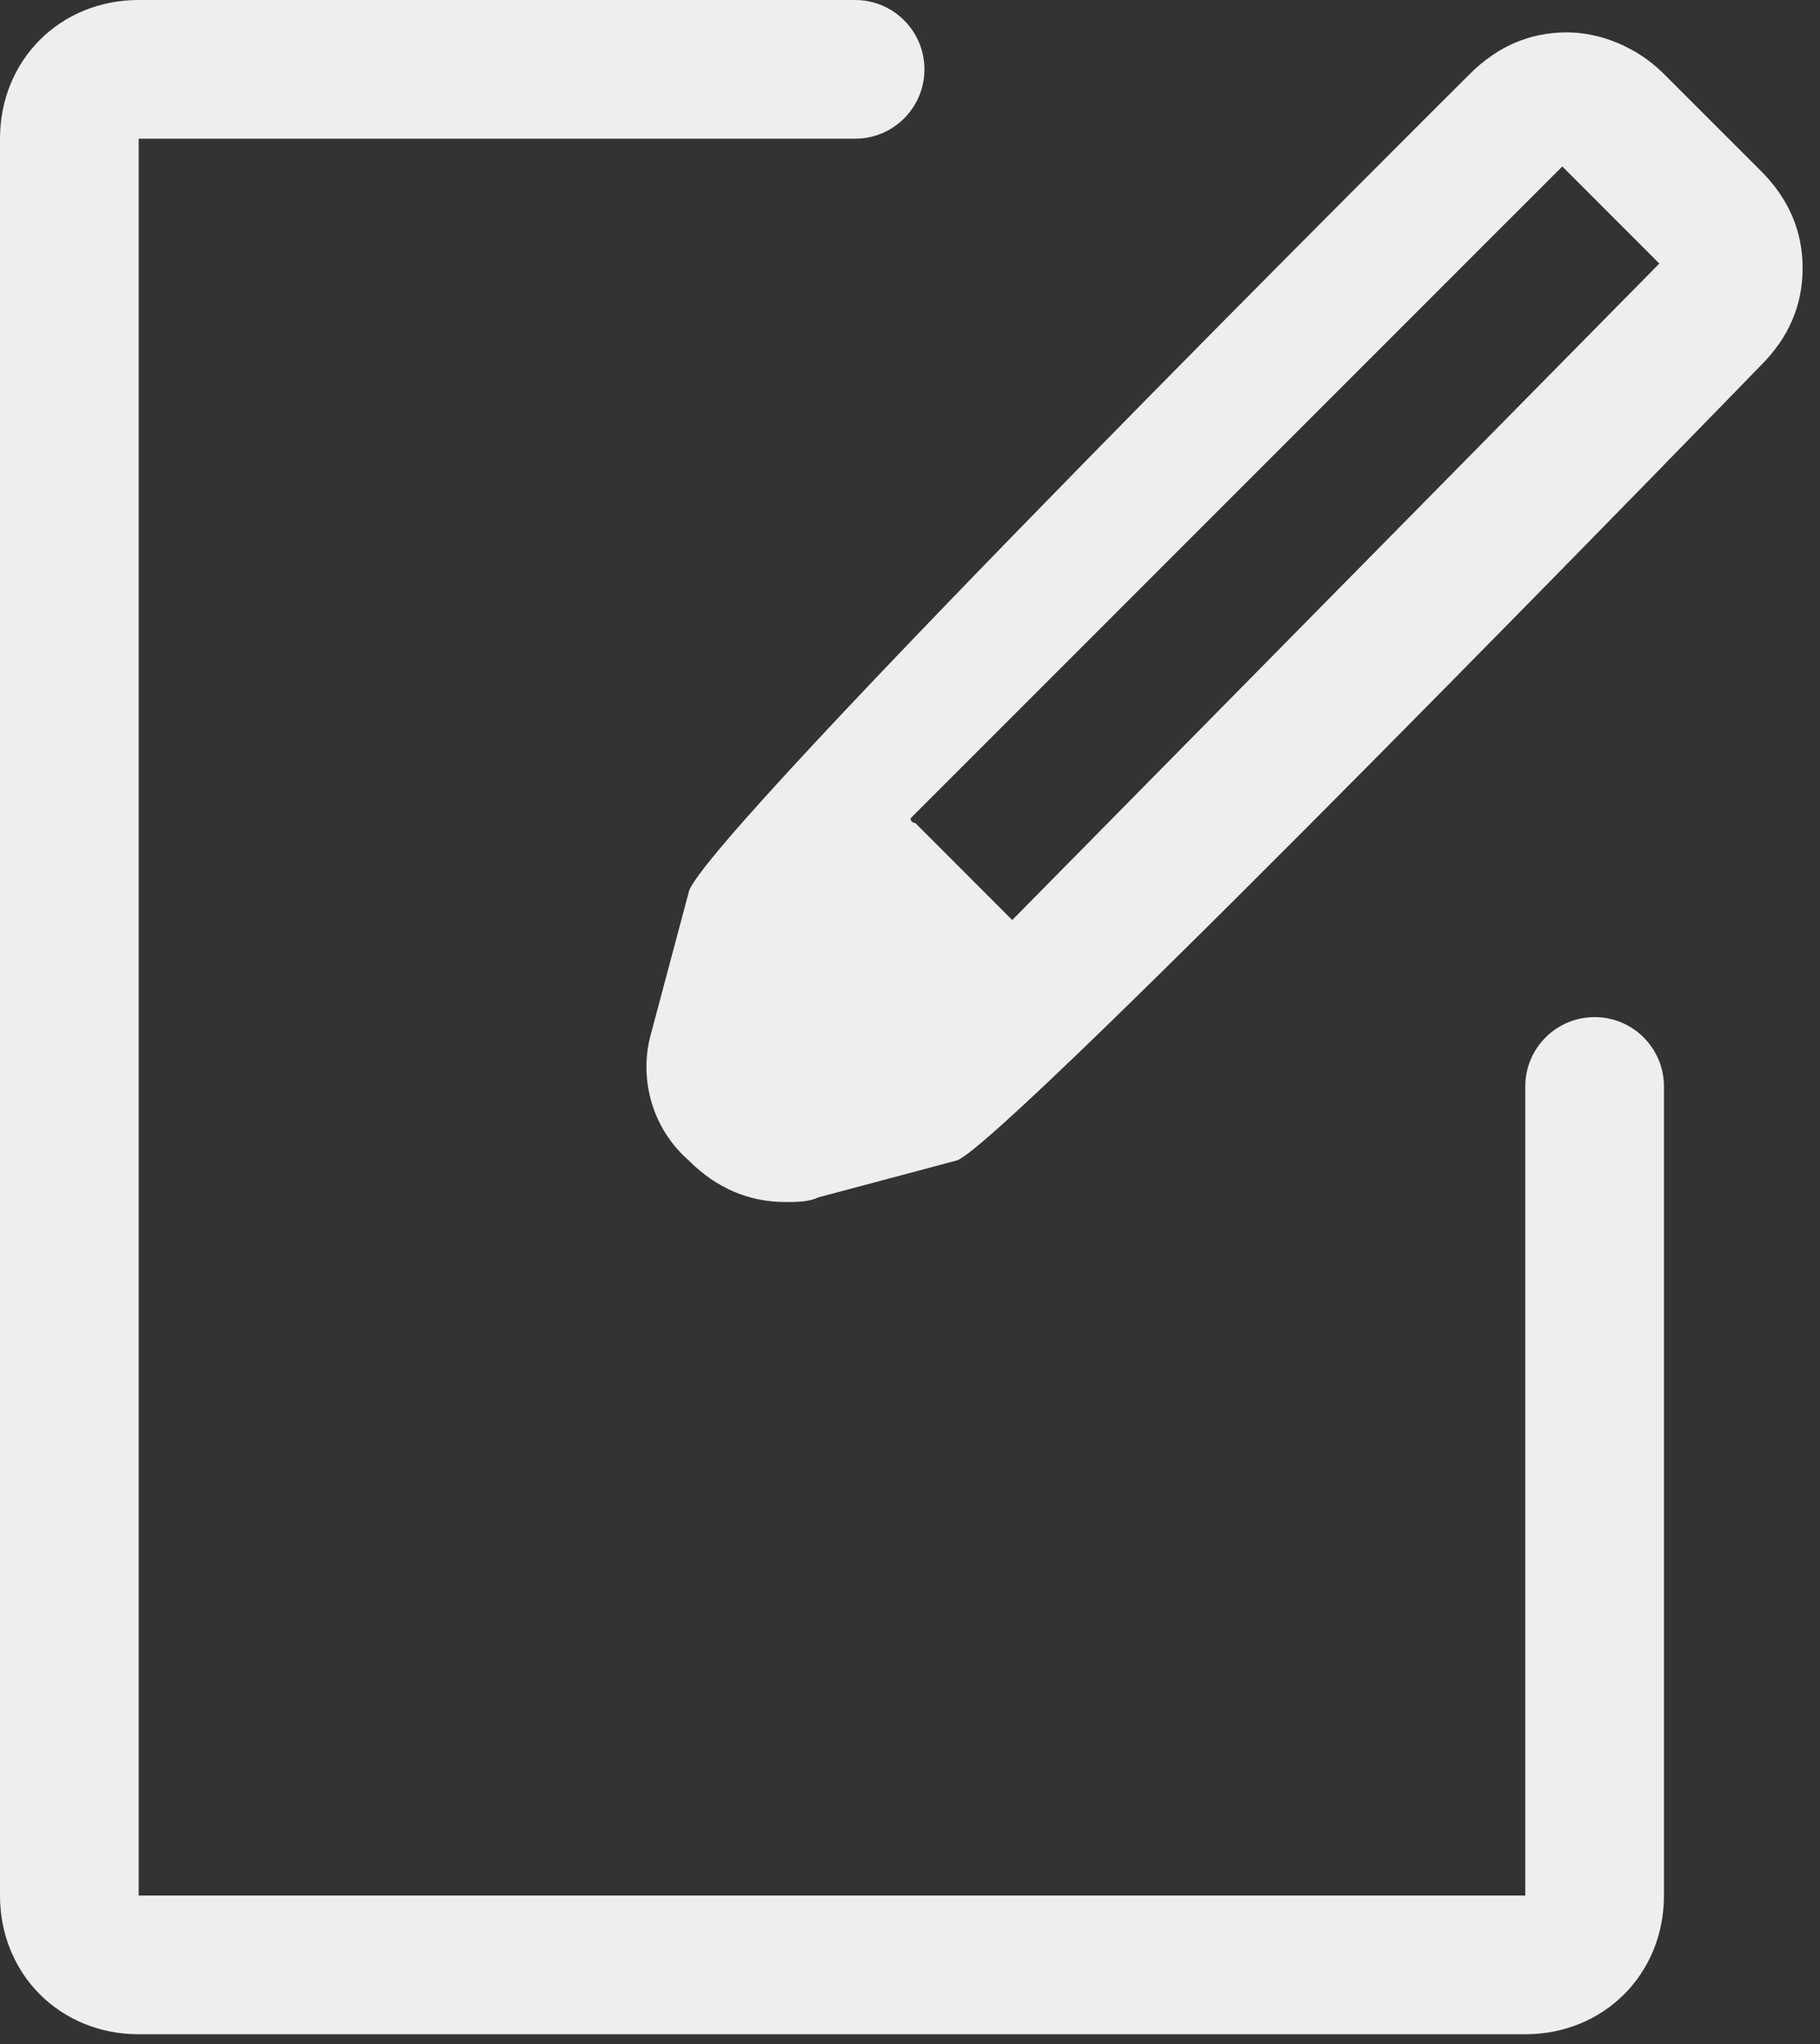 <svg width="57" height="64" viewBox="0 0 57 64" fill="none" xmlns="http://www.w3.org/2000/svg">
<rect x="0" y="0" width="57" height="64" fill="#333333" stroke="none"/>
<path d="M47.77 59.351H4.343V4.343H26.78C27.98 4.343 28.952 3.371 28.952 2.171C28.952 0.972 27.98 0 26.78 0H4.343C1.882 0 0 1.882 0 4.343V59.351C0 61.812 1.882 63.694 4.343 63.694H47.77C50.231 63.694 52.113 61.812 52.113 59.351V34.018C52.113 32.819 51.141 31.847 49.941 31.847C48.742 31.847 47.77 32.819 47.77 34.018V59.351Z" fill="#EEEEEE"/>
<path d="M55.153 5.356L52.113 2.317C51.245 1.448 50.087 1.014 49.073 1.014C47.915 1.014 46.902 1.448 46.033 2.317C46.033 2.317 21.859 26.346 21.569 27.939L20.411 32.282C19.977 33.729 20.411 35.321 21.569 36.335C22.438 37.203 23.451 37.637 24.609 37.637C24.899 37.637 25.333 37.638 25.623 37.493L29.965 36.335C31.413 35.9 55.153 11.436 55.153 11.436C56.022 10.568 56.456 9.554 56.456 8.396C56.456 7.238 56.022 6.225 55.153 5.356ZM31.702 28.807L28.663 25.767C28.663 25.767 28.518 25.767 28.518 25.622L48.929 5.212L51.968 8.252L31.702 28.807Z" fill="#EEEEEE"/>
</svg>

